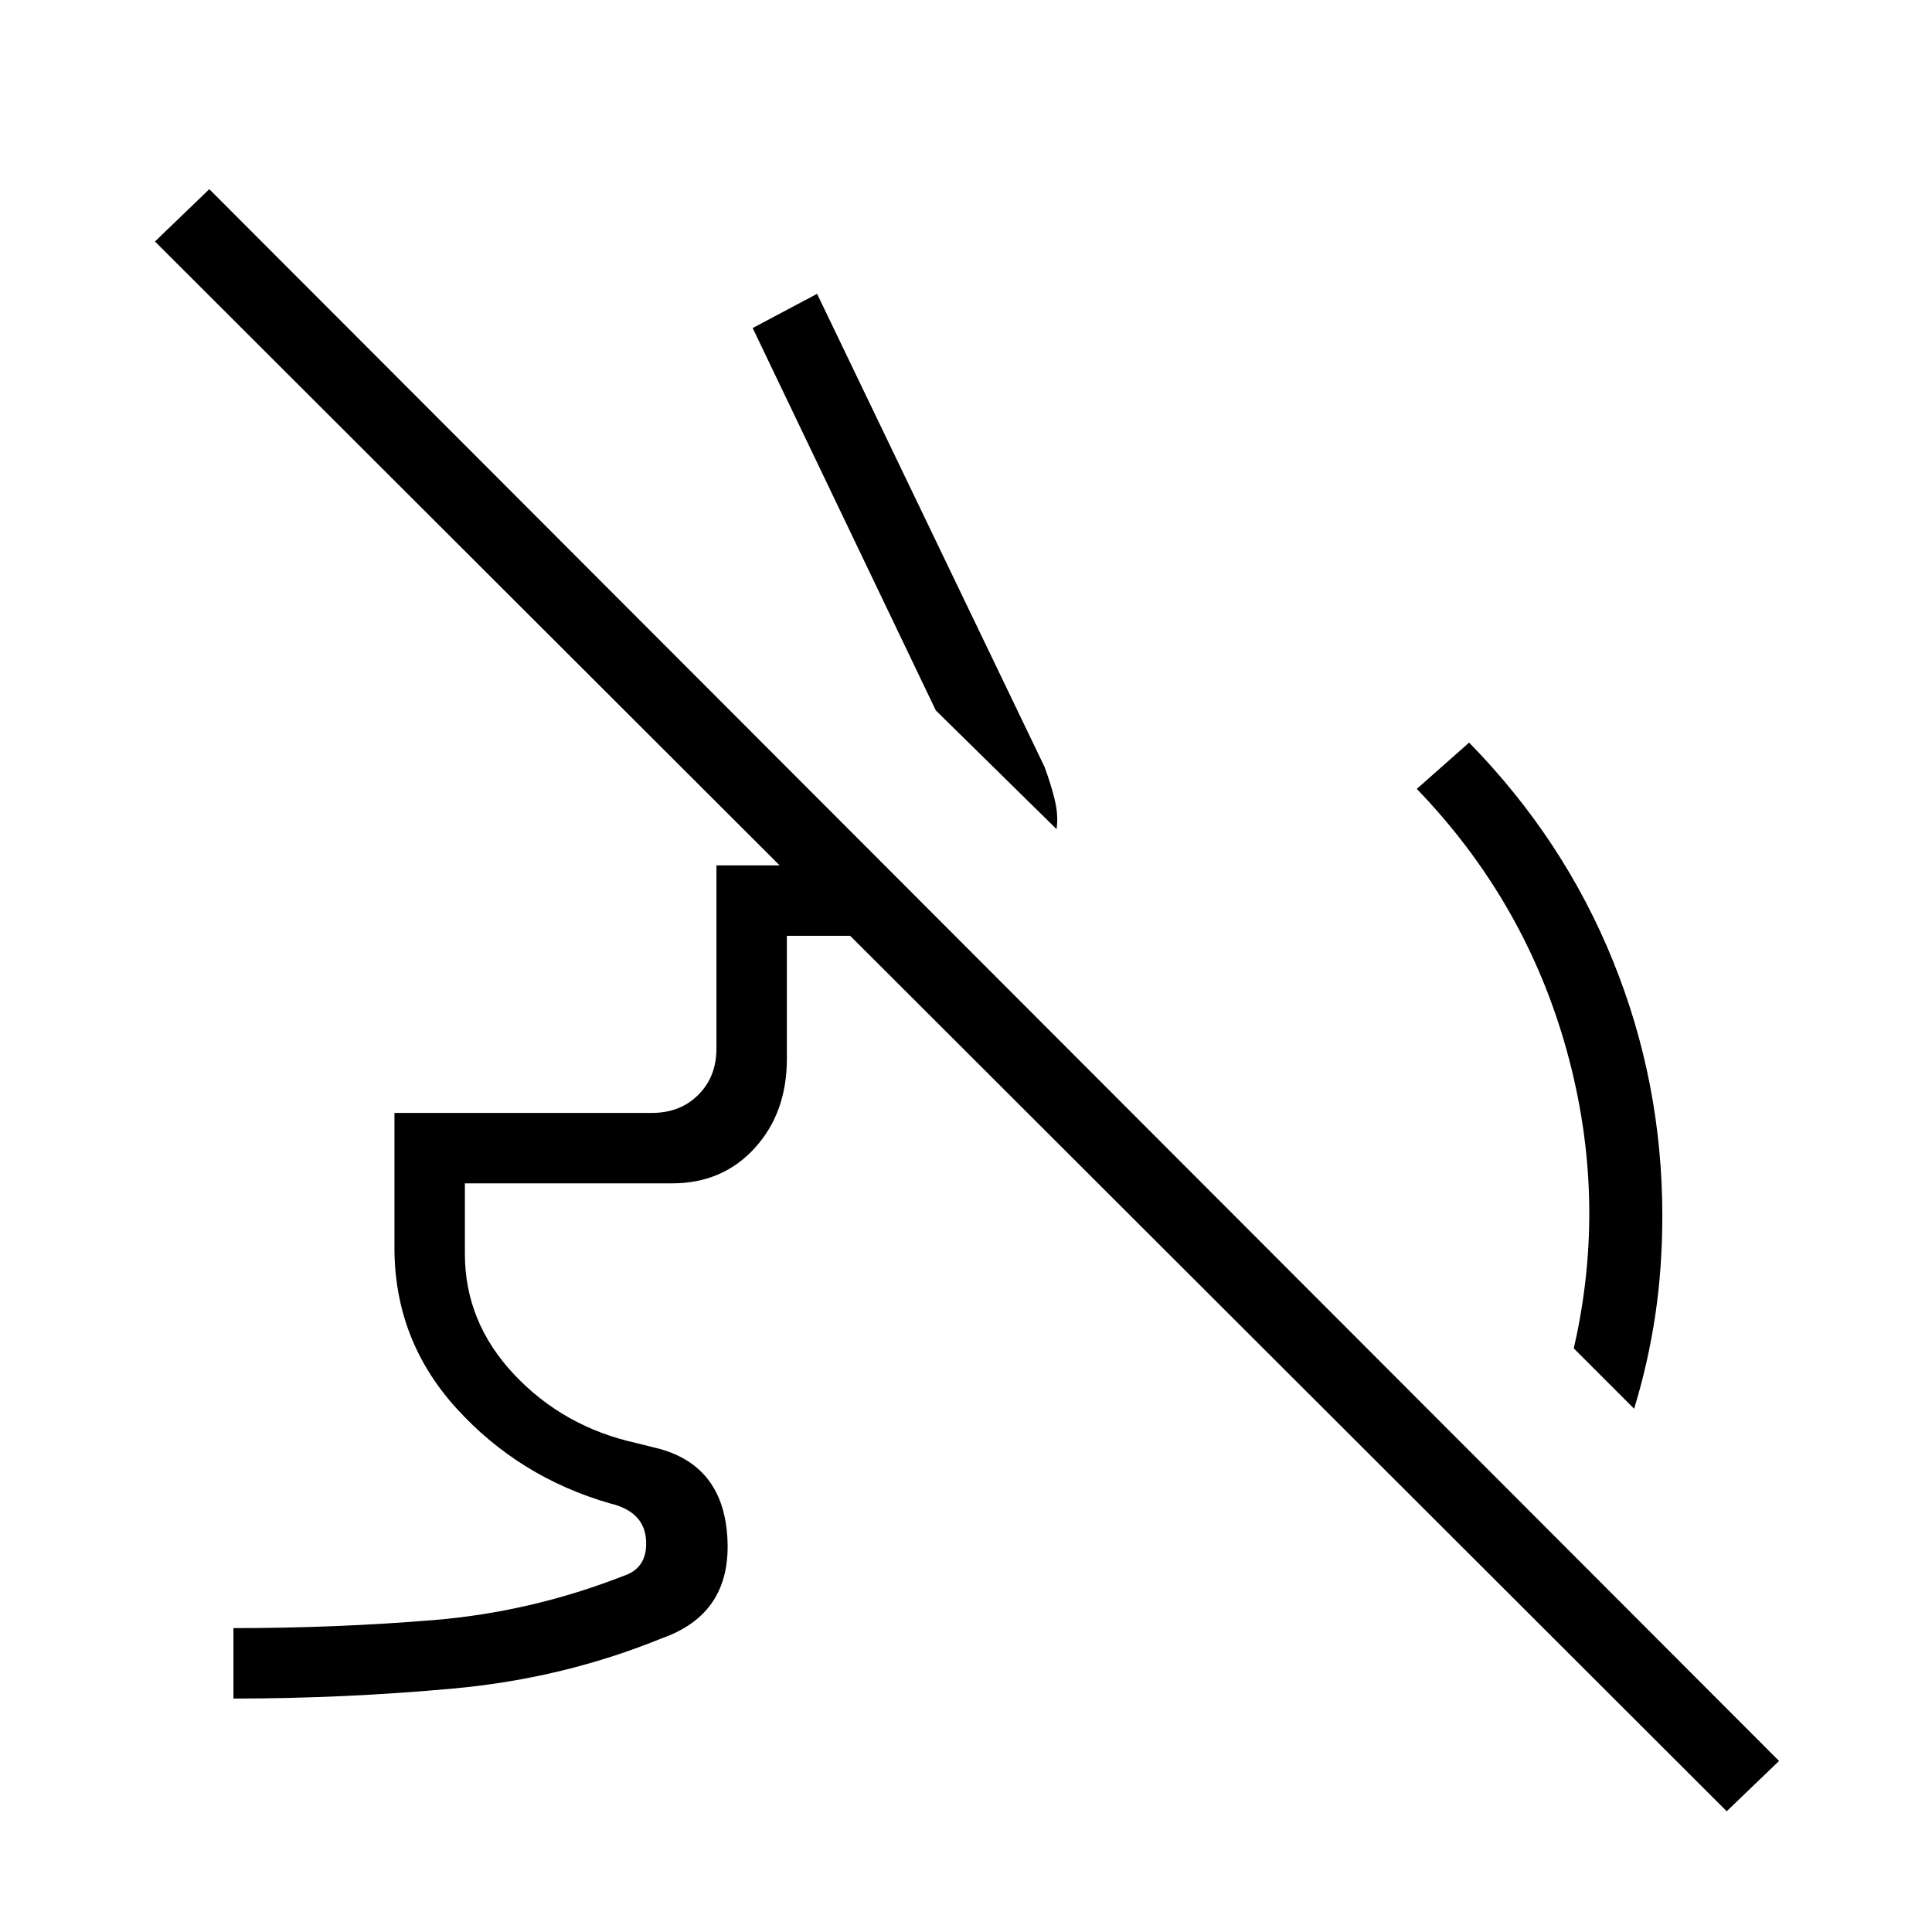 <svg xmlns="http://www.w3.org/2000/svg" height="48" viewBox="0 -960 960 960" width="48"><path d="m812-260-30-30q17-74-3.5-148T704-568l26-23q47 48 71.5 108.5T826-356q0 26-3.5 49.5T812-260ZM525-548l-60-59-91-190 32-17 113 235q3 8 5 16t1 15ZM116-116v-35q51 0 99.5-4t94.5-22q12-4 11-18t-18-18q-45-13-76-47t-31-80v-67h128q14 0 23-9t9-23v-91h83l35 35h-83v61q0 27-16 44.5T334-372H231v35q0 34 24.5 60t60.5 34l12 3q32 9 33.5 45.5T329-146q-49 20-103.5 25T116-116Zm742 56L77-840l27-26L884-85l-26 25Z"/></svg>